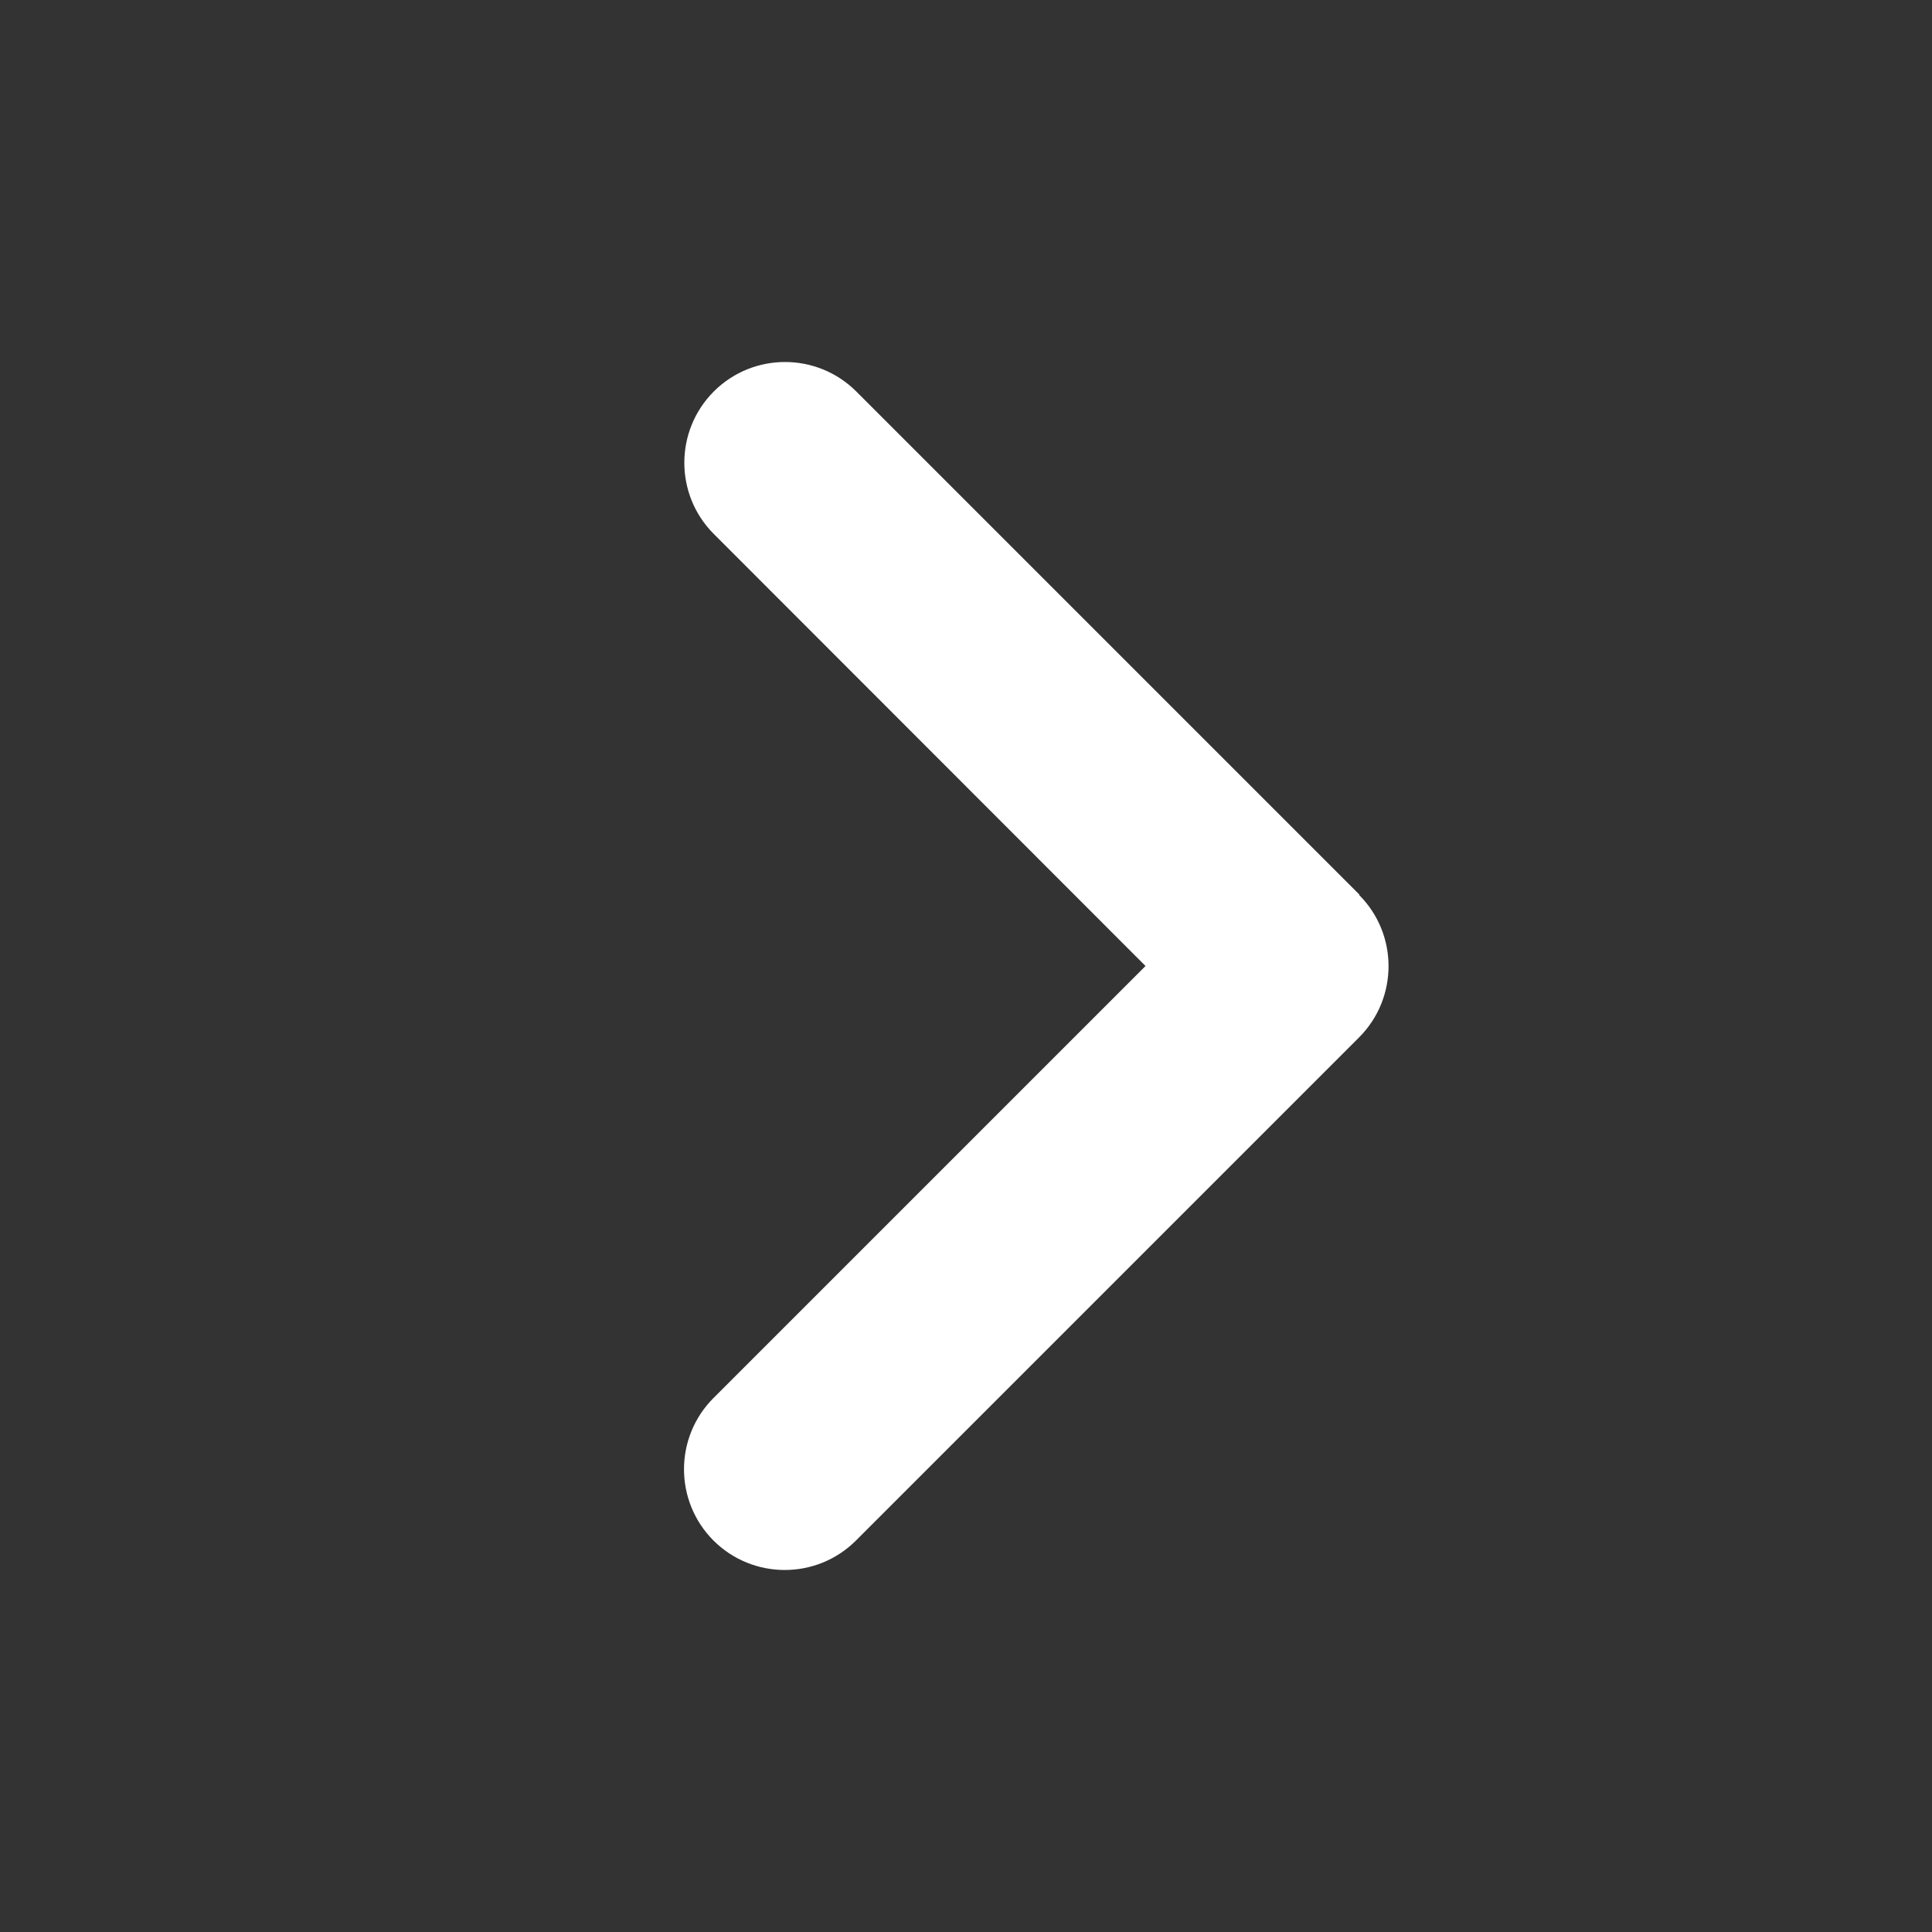 <svg width="24" height="24" viewBox="0 0 24 24" fill="none" xmlns="http://www.w3.org/2000/svg">
<rect x="0" y="0" width="24" height="24" fill="#333333" stroke="none"/>
<path d="M16.883 11.117C17.371 11.605 17.371 12.398 16.883 12.887L10.633 19.137C10.145 19.625 9.352 19.625 8.863 19.137C8.375 18.648 8.375 17.855 8.863 17.367L14.23 12L8.867 6.633C8.379 6.145 8.379 5.352 8.867 4.863C9.355 4.375 10.148 4.375 10.637 4.863L16.887 11.113L16.883 11.117Z" fill="white"/>
</svg>
